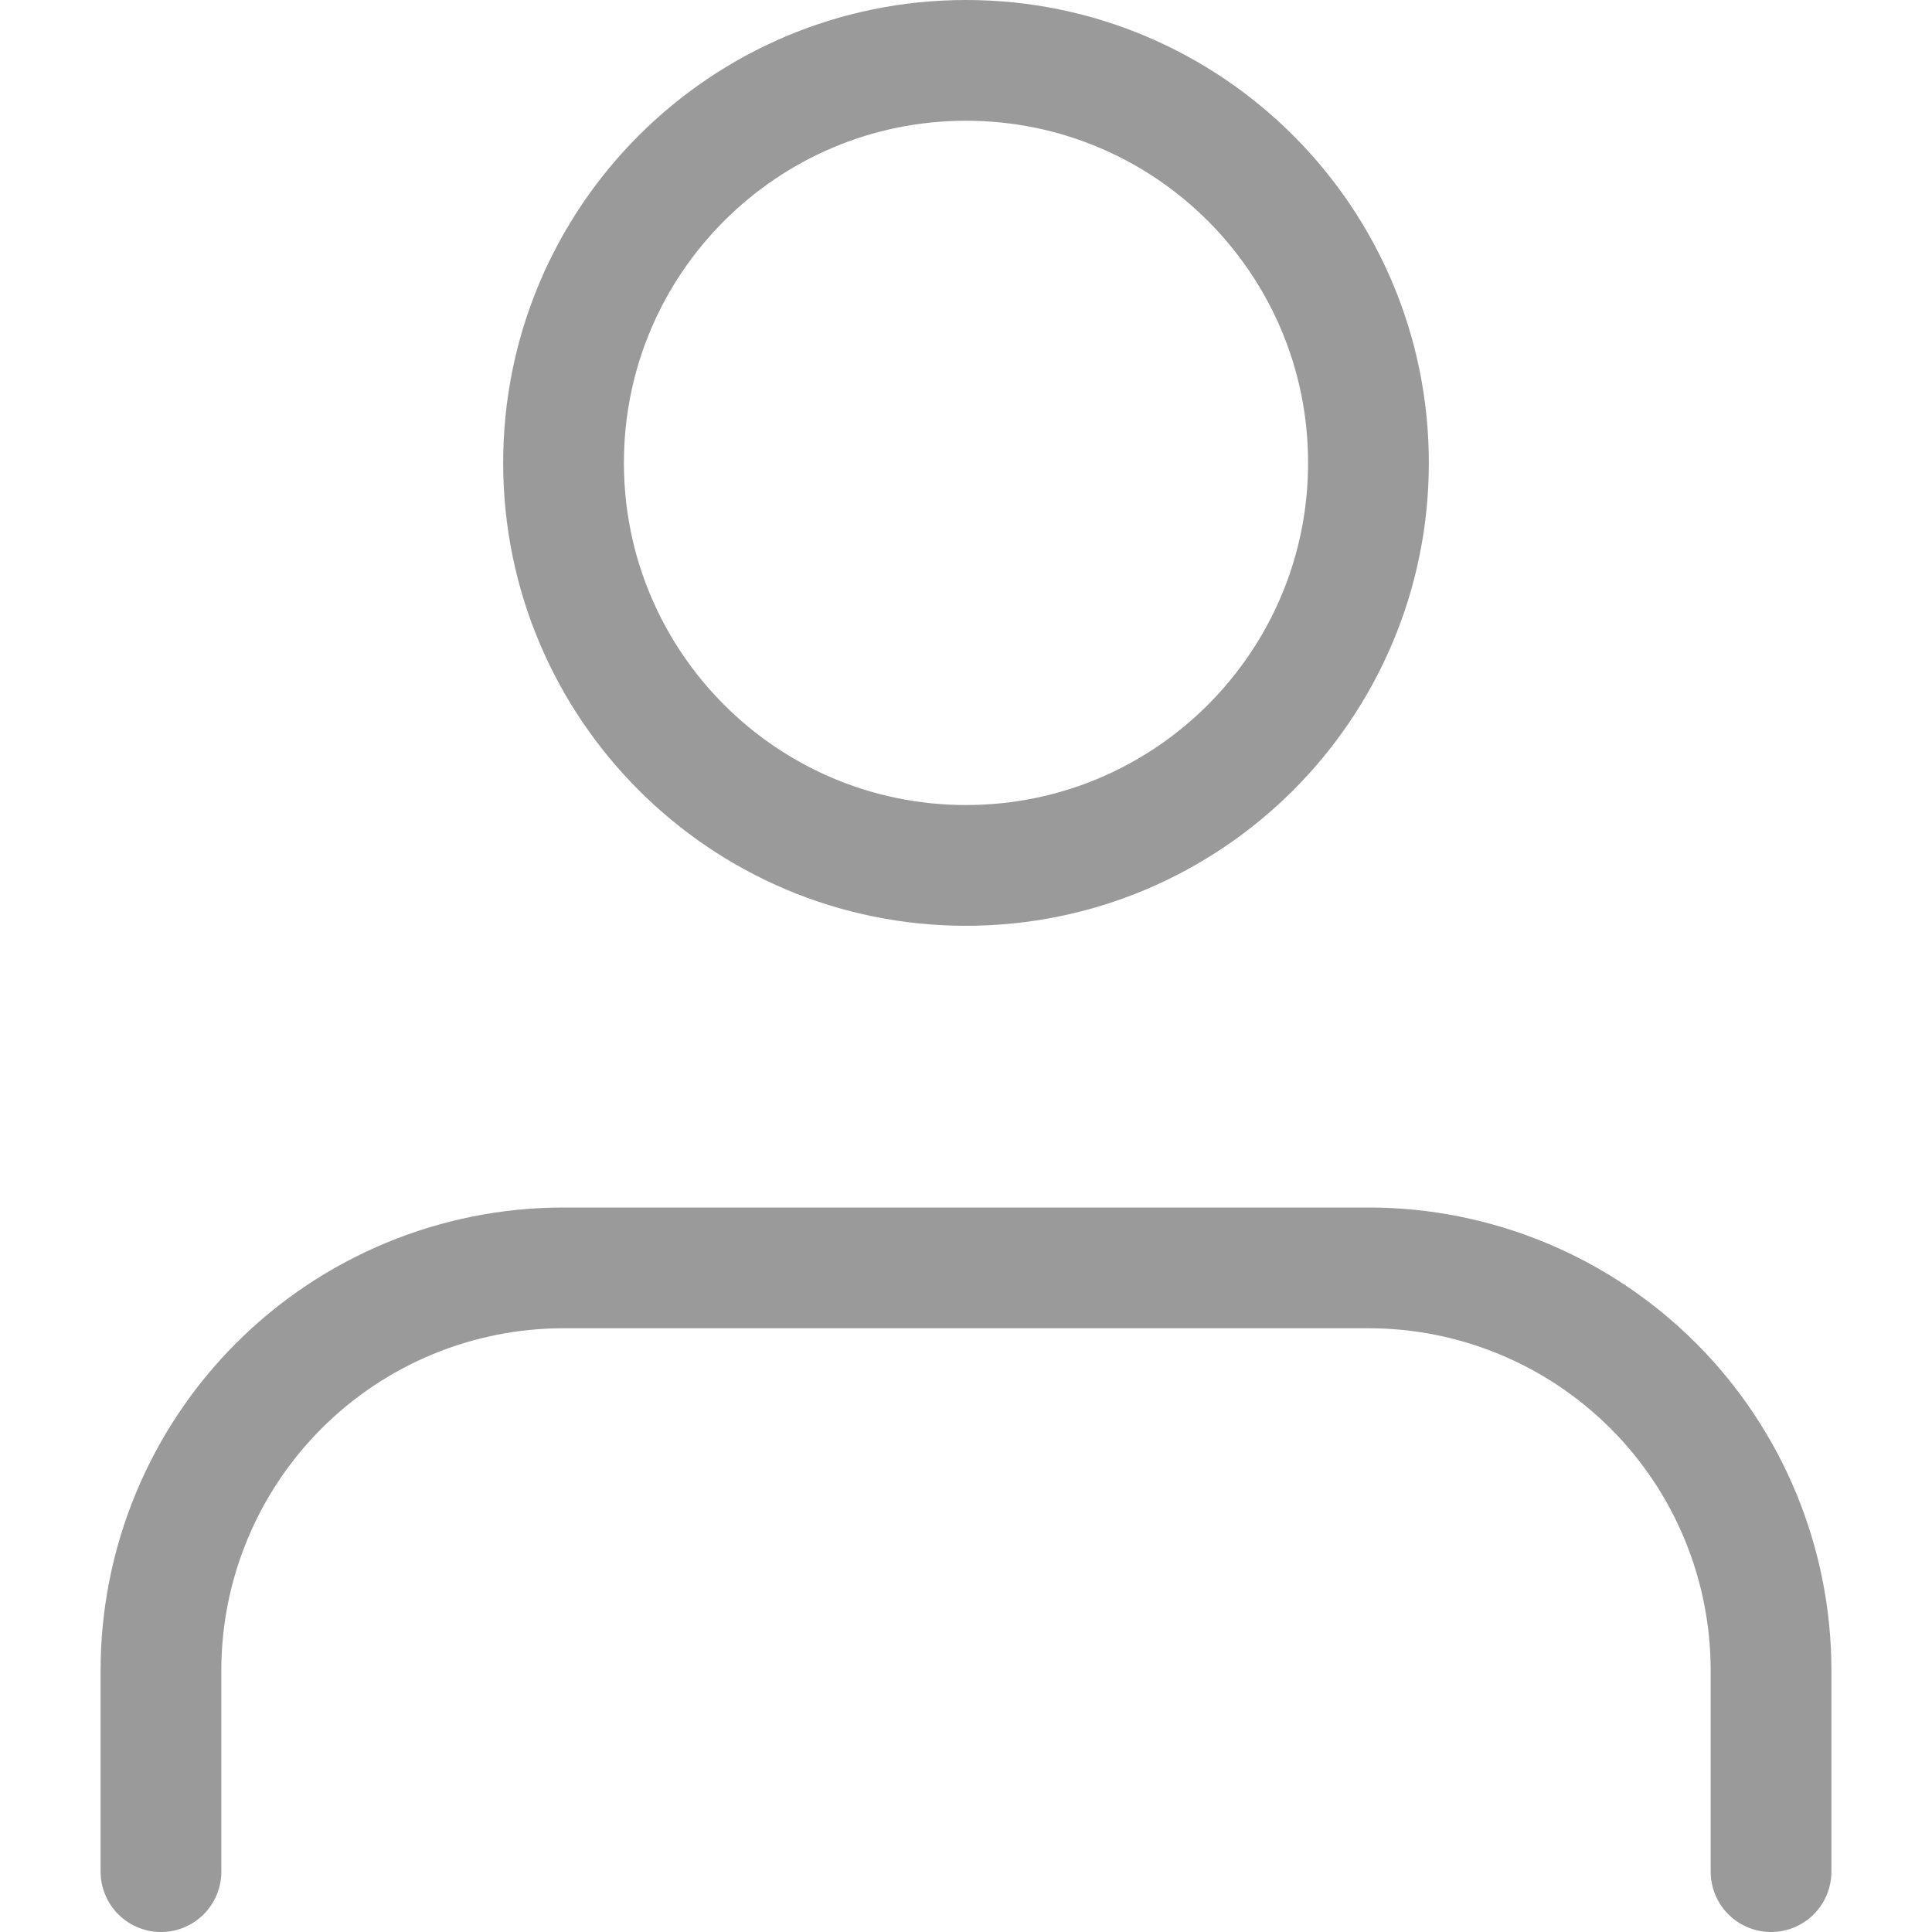 <svg width="16" height="16" viewBox="0 0 16 16" fill="none" xmlns="http://www.w3.org/2000/svg">
<g clip-path="url(#clip0_713_9743)">
<path d="M14.667 15.5V13.833C14.667 12.949 14.316 12.101 13.691 11.476C13.065 10.851 12.218 10.5 11.334 10.5H4.667C3.783 10.5 2.935 10.851 2.31 11.476C1.685 12.101 1.333 12.949 1.333 13.833V15.5" stroke="#9A9A9A" stroke-linecap="round" stroke-linejoin="round"/>
<path d="M8 7.167C9.841 7.167 11.333 5.674 11.333 3.833C11.333 1.992 9.841 0.5 8 0.5C6.159 0.5 4.667 1.992 4.667 3.833C4.667 5.674 6.159 7.167 8 7.167Z" stroke="#9A9A9A" stroke-linecap="round" stroke-linejoin="round"/>
</g>
<defs>
<clipPath id="clip0_713_9743">
<rect width="16" height="16" fill="white"/>
</clipPath>
</defs>
</svg>
